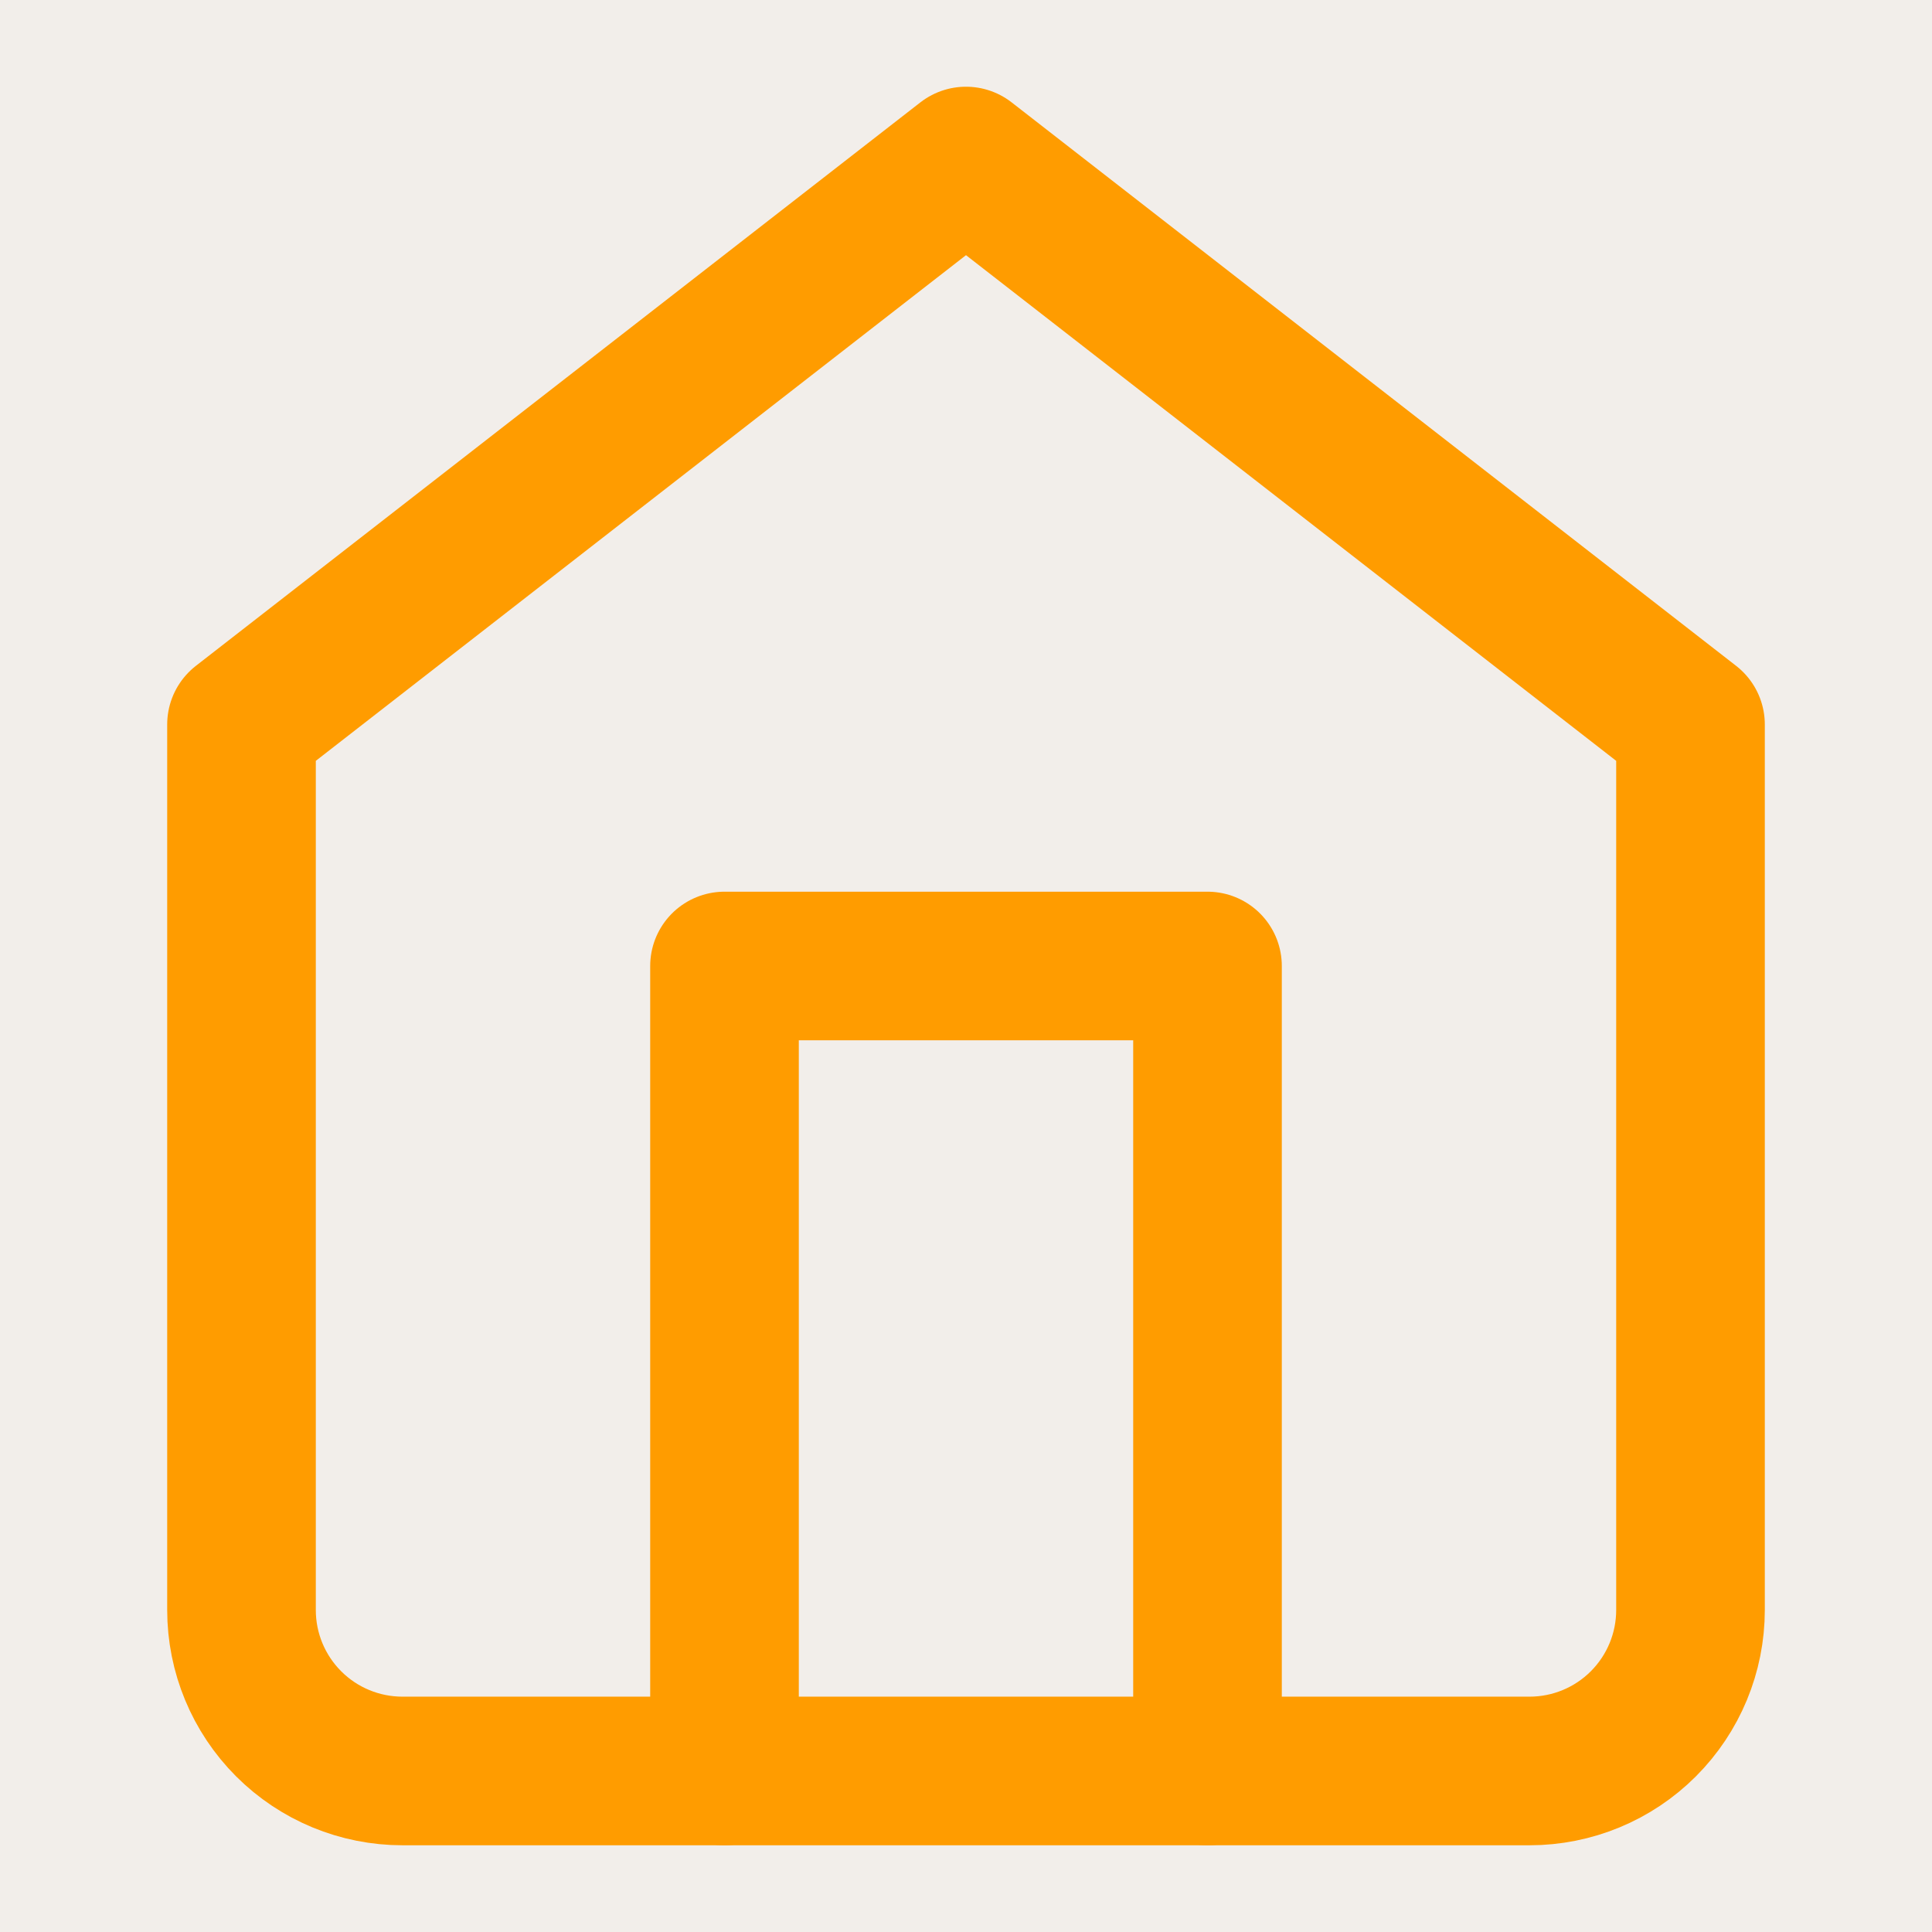 <svg width="26" height="26" viewBox="0 0 26 26" fill="none" xmlns="http://www.w3.org/2000/svg">
<rect width="26" height="26" fill="#1E1E1E"/>
<g id="Home - Dashboard - Shopper">
<rect width="1456" height="1069" transform="translate(-47 -168)" fill="white"/>
<g id="Left Nav">
<rect id="Rectangle 1" x="-47" y="-168" width="250" height="1024" fill="#FBF9F8"/>
<g id="Group 49">
<rect id="Rectangle 7" x="-27" y="-9" width="210" height="45" rx="10" fill="#F2EEEA"/>
<g id="Group 3">
<g id="home">
<path id="Vector" d="M3.25 9.75L13 2.167L22.75 9.75V21.667C22.75 22.241 22.522 22.792 22.115 23.199C21.709 23.605 21.158 23.833 20.583 23.833H5.417C4.842 23.833 4.291 23.605 3.885 23.199C3.478 22.792 3.25 22.241 3.25 21.667V9.75Z" stroke="#FF9C00" stroke-width="2" stroke-linecap="round" stroke-linejoin="round"/>
<path id="Vector_2" d="M9.75 23.833V13H16.25V23.833" stroke="#FF9C00" stroke-width="2" stroke-linecap="round" stroke-linejoin="round"/>
</g>
</g>
</g>
</g>
</g>
</svg>
